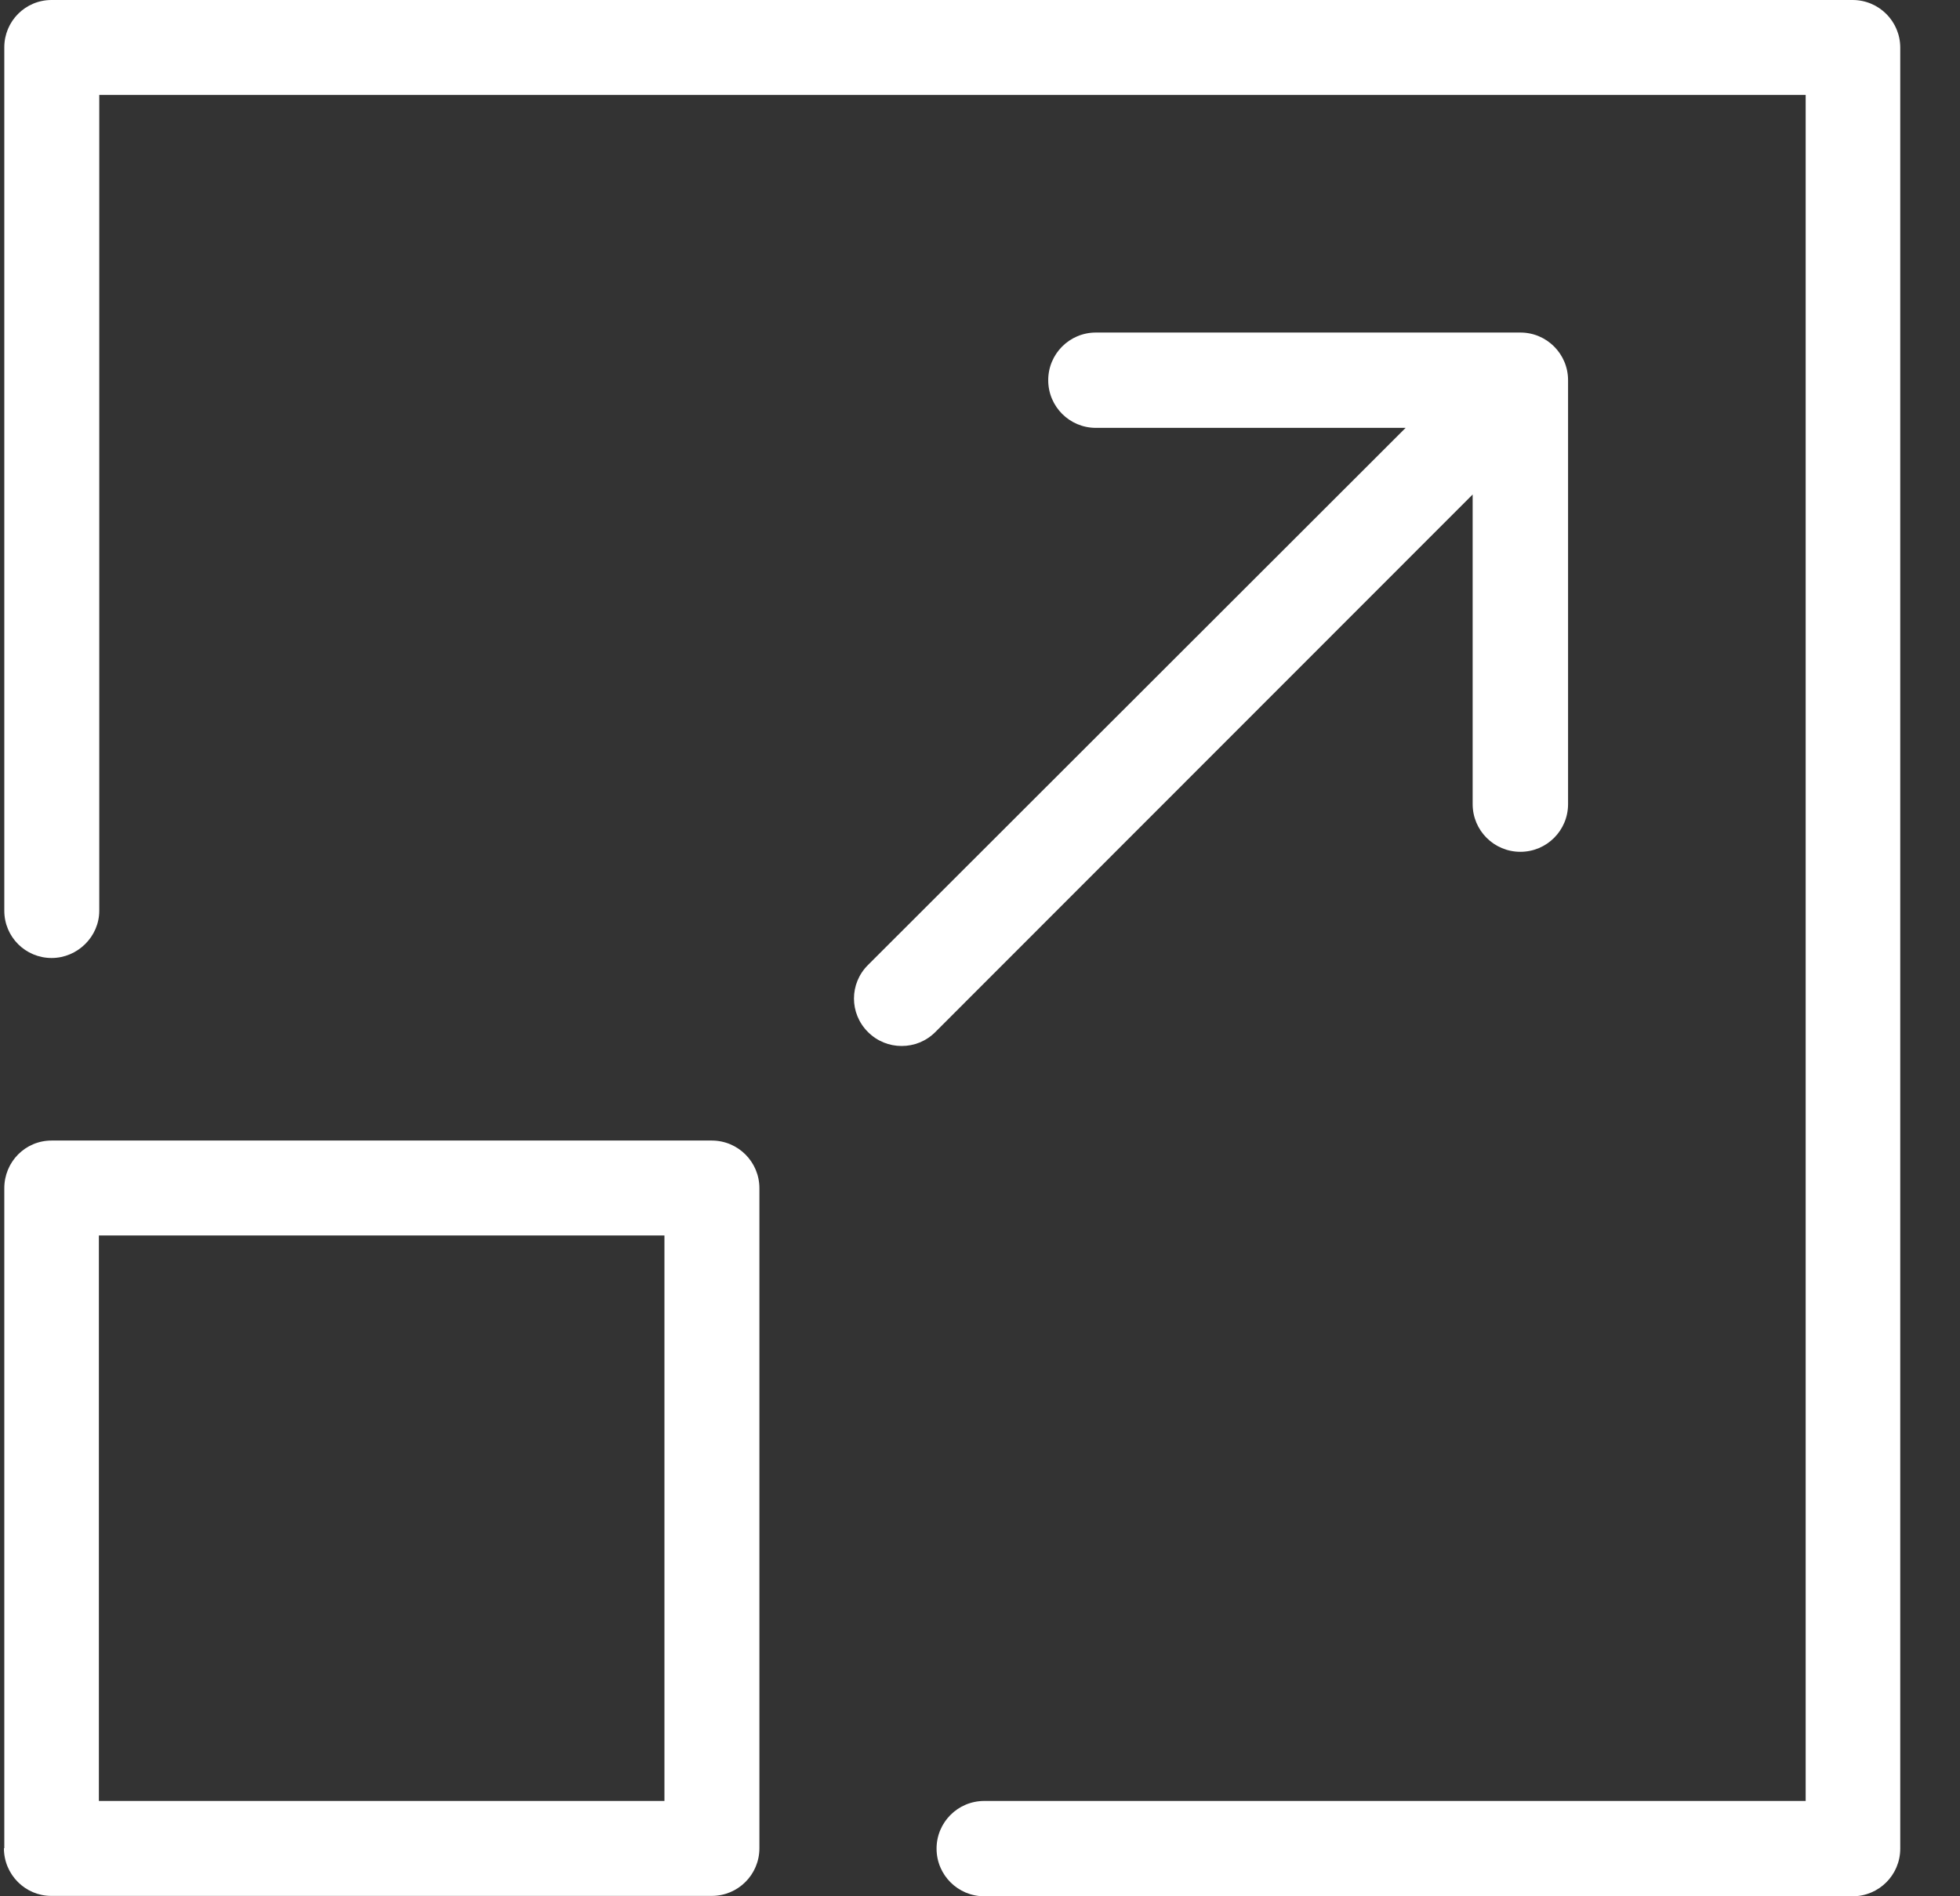 <svg width="31" height="30" viewBox="0 0 31 30" fill="none" xmlns="http://www.w3.org/2000/svg">
<rect x="0" y="0" width="31" height="30" fill="#333333" stroke="none"/>
<path d="M29.301 0H0.816C0.399 0 0.068 0.337 0.068 0.748V14.408C0.068 14.825 0.405 15.156 0.816 15.156C1.226 15.156 1.57 14.819 1.57 14.408V1.502H28.559V28.492H15.567C15.15 28.492 14.813 28.829 14.813 29.246C14.813 29.663 15.15 30 15.567 30H29.301C29.718 30 30.055 29.663 30.055 29.246V0.754C30.055 0.337 29.718 0 29.301 0Z" fill="white"/>
<path d="M0.062 29.24C0.062 29.657 0.399 29.994 0.81 29.994H11.257C11.674 29.994 12.011 29.657 12.011 29.24V18.798C12.011 18.381 11.674 18.044 11.257 18.044H0.816C0.399 18.044 0.068 18.381 0.068 18.798V29.24H0.062ZM1.564 19.546H10.509V28.492H1.564V19.546Z" fill="white"/>
<path d="M13.728 16.327C13.875 16.474 14.065 16.548 14.261 16.548C14.457 16.548 14.647 16.474 14.794 16.327L23.292 7.823V12.722C23.292 13.139 23.63 13.476 24.047 13.476C24.463 13.476 24.801 13.139 24.801 12.722V6.015C24.801 5.598 24.463 5.261 24.047 5.261H17.333C16.916 5.261 16.579 5.598 16.579 6.015C16.579 6.432 16.916 6.769 17.333 6.769H22.232L13.728 15.267C13.433 15.561 13.433 16.033 13.728 16.327Z" fill="white"/>
</svg>
